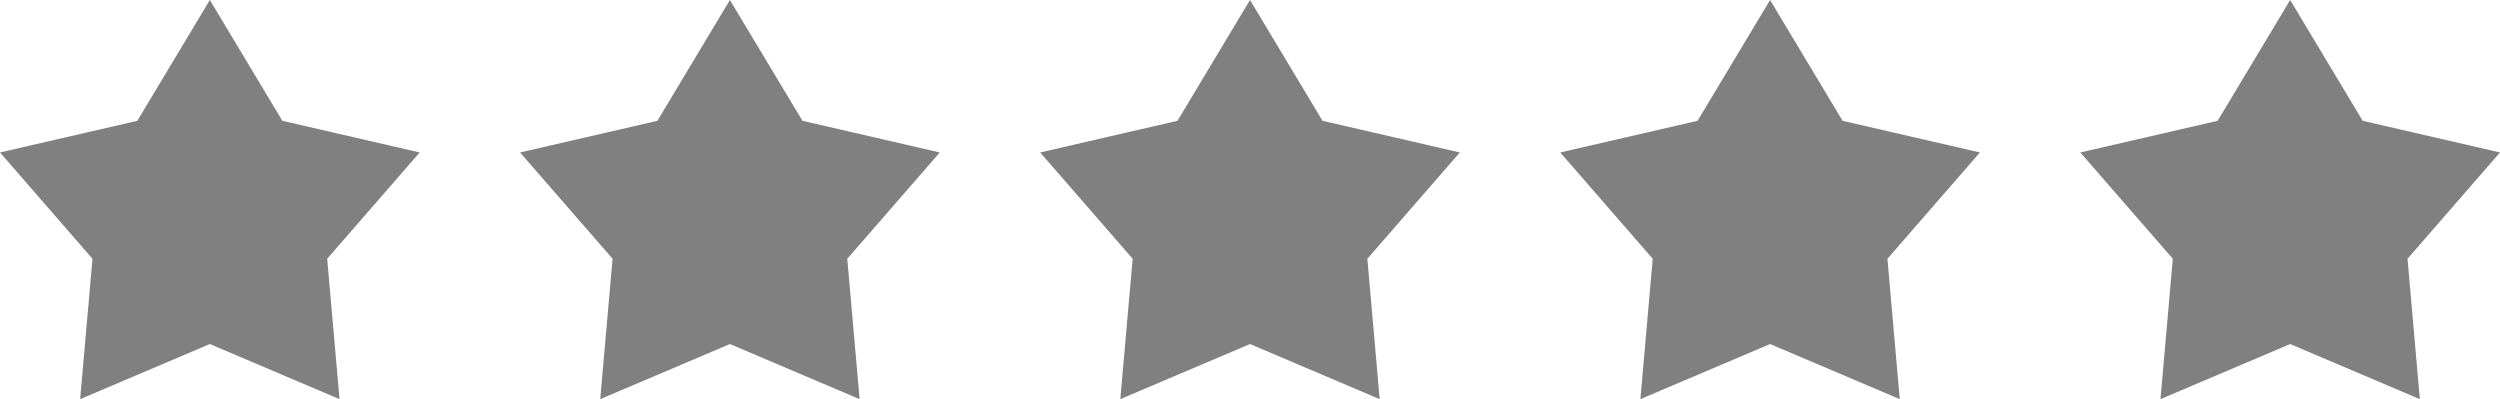 <?xml version="1.0" encoding="UTF-8"?><svg id="uuid-97fc599f-1c75-483c-af45-29cbee1fd4ce" xmlns="http://www.w3.org/2000/svg" viewBox="0 0 990.641 158.161"><polygon points="83.15 0 111.89 47.872 166.3 60.412 129.652 102.539 134.54 158.161 83.15 136.324 31.761 158.161 36.648 102.539 0 60.412 54.41 47.872 83.15 0" style="fill:gray;"/><polygon points="289.235 0 317.975 47.872 372.385 60.412 335.737 102.539 340.625 158.161 289.235 136.324 237.846 158.161 242.733 102.539 206.085 60.412 260.496 47.872 289.235 0" style="fill:gray;"/><polygon points="495.321 0 524.06 47.872 578.471 60.412 541.822 102.539 546.71 158.161 495.321 136.324 443.931 158.161 448.819 102.539 412.17 60.412 466.581 47.872 495.321 0" style="fill:gray;"/><polygon points="701.406 0 730.145 47.872 784.556 60.412 747.908 102.539 752.795 158.161 701.406 136.324 650.016 158.161 654.904 102.539 618.256 60.412 672.666 47.872 701.406 0" style="fill:gray;"/><polygon points="907.491 0 936.231 47.872 990.641 60.412 953.993 102.539 958.88 158.161 907.491 136.324 856.101 158.161 860.989 102.539 824.341 60.412 878.751 47.872 907.491 0" style="fill:gray;"/></svg>